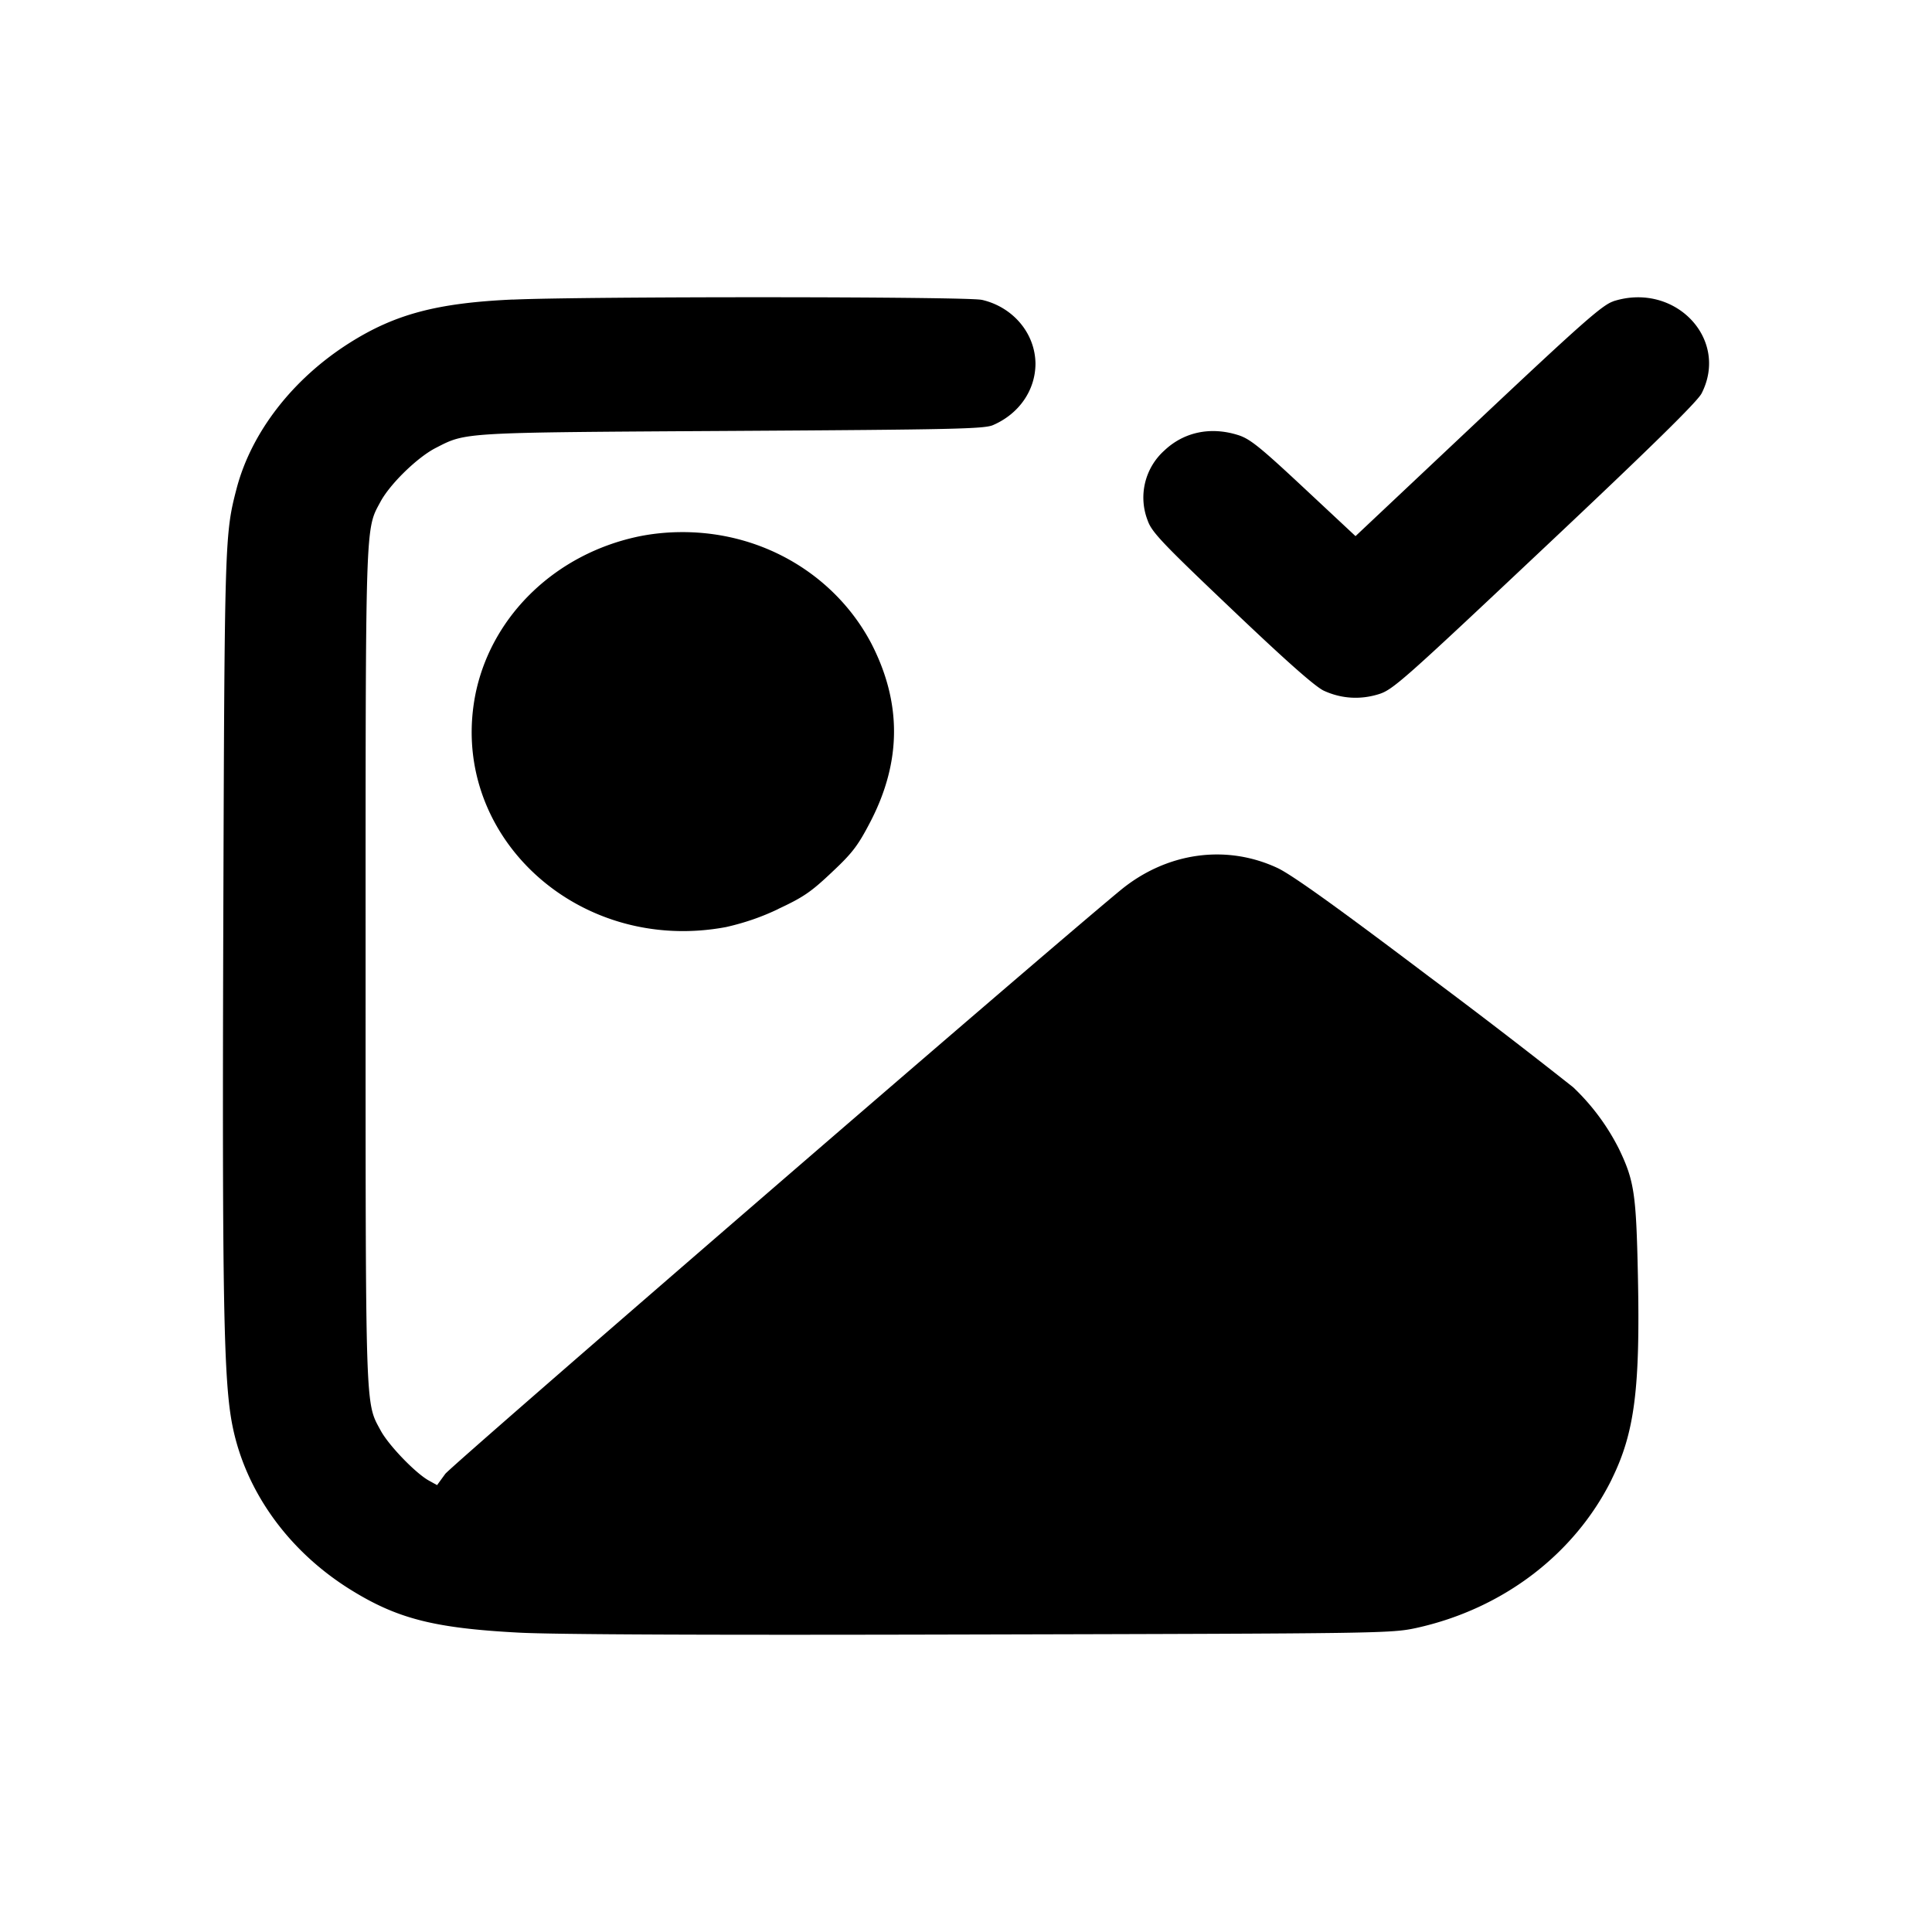 <svg xmlns="http://www.w3.org/2000/svg" width="26" height="26" fill="currentColor" class="sym sym-image-check-solid" viewBox="0 0 26 26">
  <path d="M6.901 4.031c-1.019.046-1.585.197-2.196.583-.763.482-1.32 1.2-1.52 1.957-.161.618-.163.677-.18 5.844-.016 5.096.004 6.185.125 6.78.177.875.747 1.669 1.568 2.186.638.4 1.132.529 2.28.59.482.026 2.568.035 6.232.025 5.397-.013 5.514-.015 5.852-.088 1.176-.26 2.128-1.001 2.622-1.988l.01-.022c.305-.622.38-1.217.348-2.737-.023-1.097-.049-1.27-.254-1.698a3 3 0 0 0-.617-.831 86 86 0 0 0-1.938-1.488c-1.248-.943-1.851-1.374-2.041-1.463-.694-.324-1.495-.21-2.114.3-1.082.893-9.002 7.74-9.086 7.854l-.11.151-.112-.062c-.18-.1-.546-.48-.65-.678-.206-.38-.2-.208-.2-6.246s-.006-5.866.2-6.247c.127-.238.495-.597.742-.724.416-.213.321-.208 3.994-.23 2.98-.018 3.389-.027 3.507-.078.352-.152.571-.47.572-.828-.005-.415-.309-.762-.718-.857l-.007-.001c-.22-.045-5.334-.047-6.308-.003"/>
  <path d="M21.71 4.056c-.146.048-.421.29-1.82 1.607l-1.648 1.552-.696-.65c-.59-.551-.725-.66-.884-.71-.37-.117-.73-.042-.995.21a.85.85 0 0 0-.222.94c.054.155.193.302 1.133 1.195.734.699 1.123 1.043 1.239 1.096.234.107.486.123.734.047.192-.058.326-.178 2.235-1.976 1.445-1.36 2.054-1.96 2.113-2.072.377-.737-.363-1.507-1.19-1.24M8.578 7.223c-1.09.235-1.932 1.038-2.166 2.056l-.004.017c-.411 1.903 1.34 3.558 3.363 3.18.264-.06.494-.142.711-.247l-.017.007c.343-.16.446-.229.727-.495.283-.265.355-.362.524-.687.418-.81.42-1.6.008-2.398-.472-.893-1.43-1.495-2.539-1.495q-.323 0-.626.066z"/>
</svg>